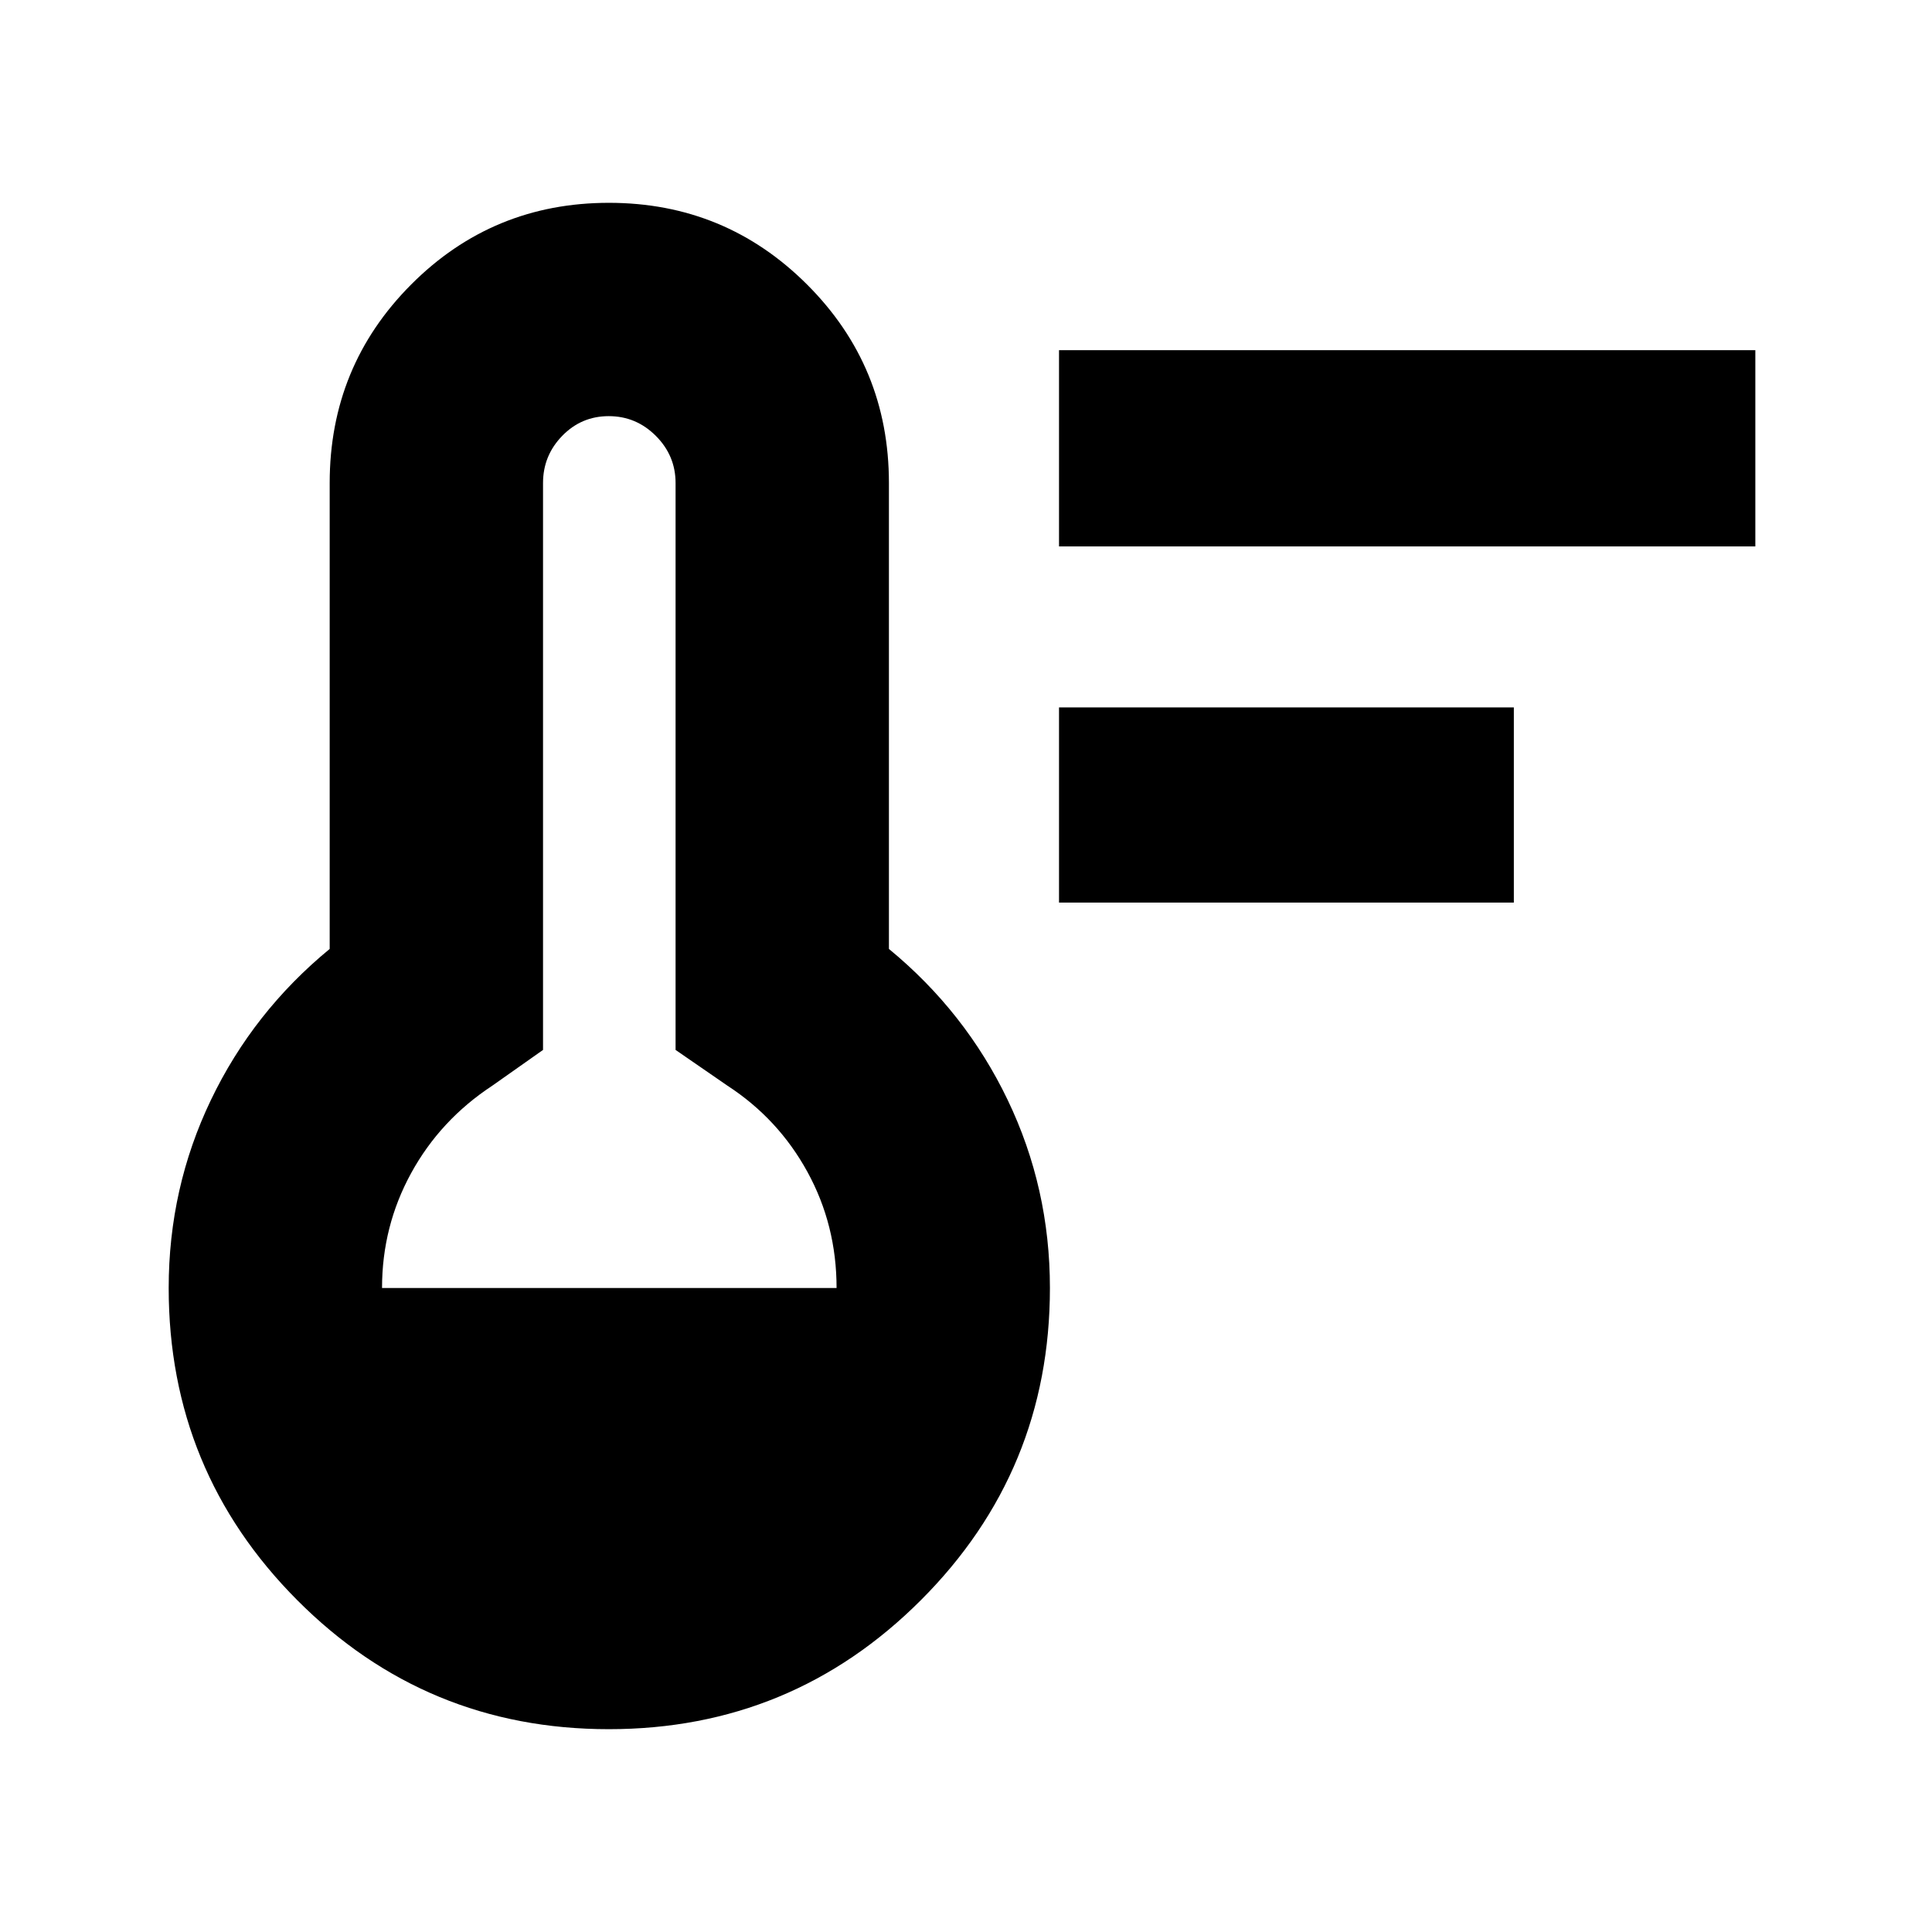 <svg xmlns="http://www.w3.org/2000/svg" height="24" viewBox="0 -960 960 960" width="24"><path d="M526.22-511.52v-96.96h226v96.96h-226Zm0-176.96V-786h346v97.52h-346Zm-223.7 587.7q-90.96 0-154.83-64.12Q83.82-229.02 83.82-320q0-49.7 21-93.46 21-43.76 59-75.02V-720q0-58.01 40.47-98.61 40.47-40.61 98.29-40.61 57.81 0 98.46 40.61 40.66 40.6 40.66 98.61v231.52q38 31.26 59 75.02 21 43.76 21 93.46 0 90.98-64.11 155.1-64.11 64.12-155.07 64.12ZM189.83-320h225.86q0-31.26-14.47-57.67-14.48-26.42-39.74-42.85l-25.79-17.78V-720q0-13.61-9.8-23.41-9.8-9.81-23.41-9.81t-23.13 9.81q-9.52 9.8-9.52 23.41v281.7l-25.22 17.78q-25.83 17-40.31 43.43-14.47 26.43-14.47 57.09Z"/></svg>